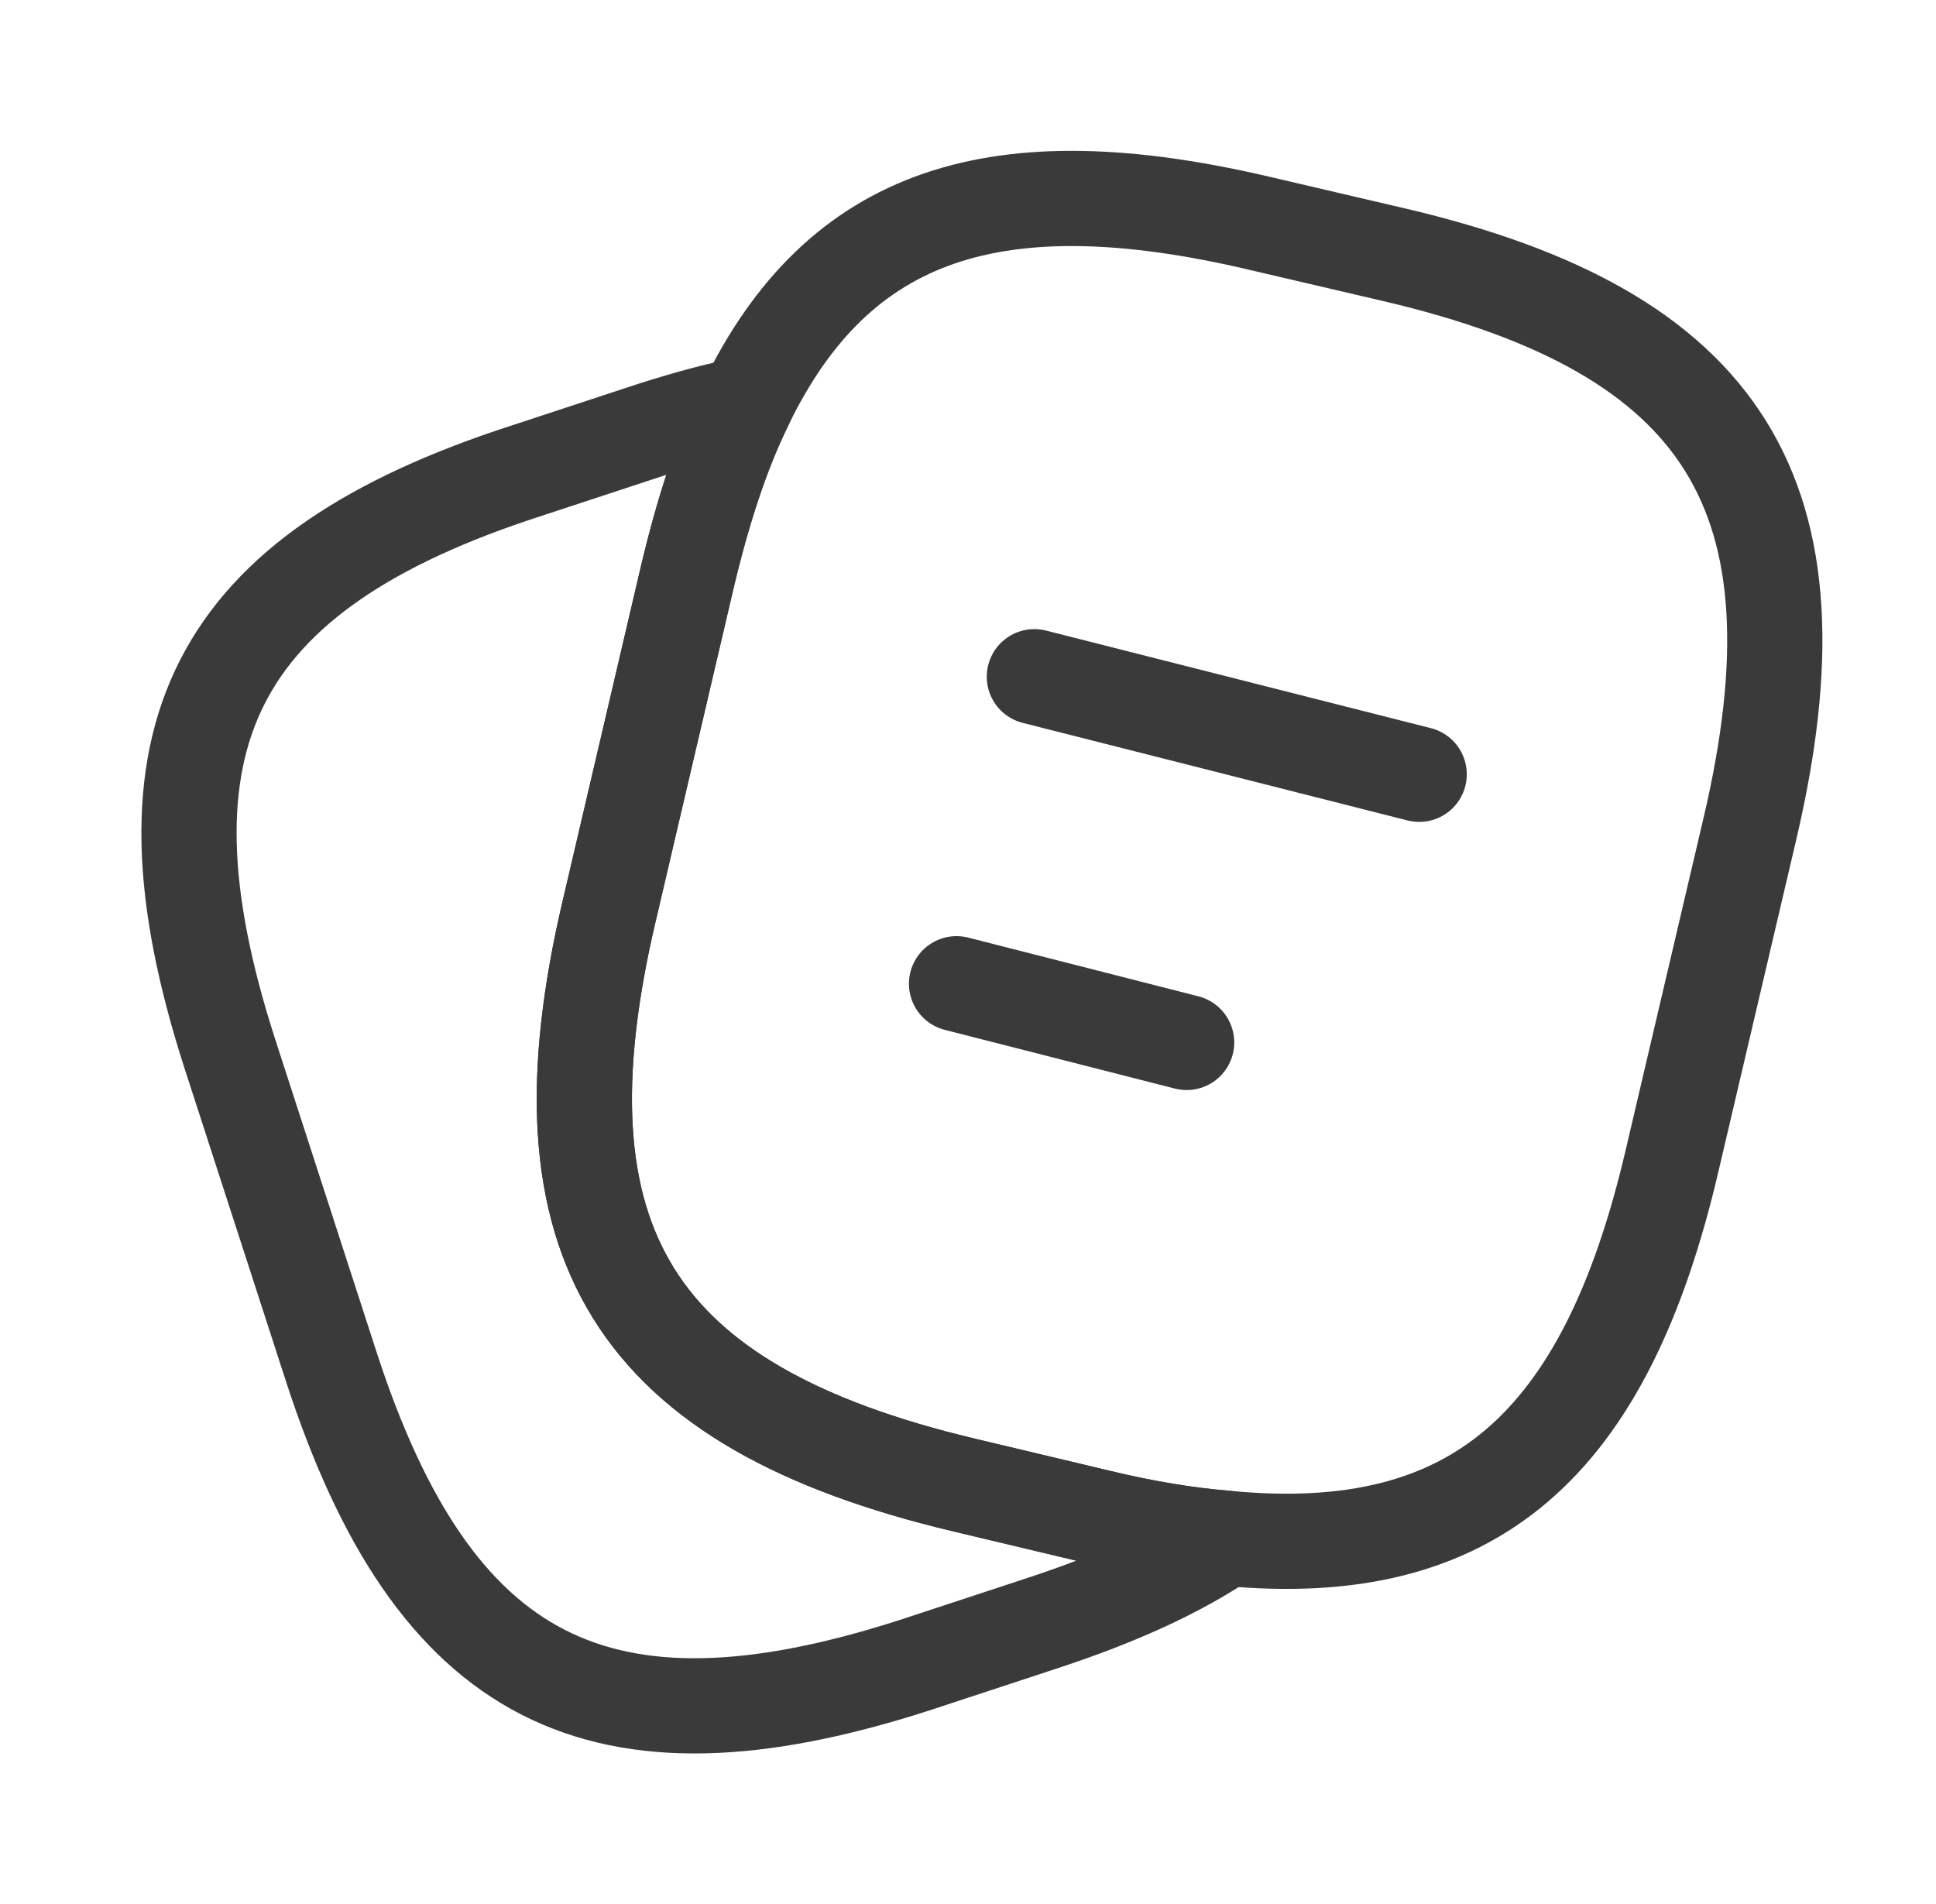 <svg width="61" height="60" viewBox="0 0 61 60" fill="none" xmlns="http://www.w3.org/2000/svg">
<path d="M55.14 26.1L52.69 36.55C50.59 45.575 46.44 49.225 38.64 48.475C37.39 48.375 36.04 48.15 34.59 47.8L30.39 46.8C19.965 44.325 16.74 39.175 19.19 28.725L21.64 18.25C22.14 16.125 22.74 14.275 23.49 12.75C26.415 6.7 31.39 5.075 39.74 7.05L43.915 8.025C54.39 10.475 57.59 15.65 55.14 26.1Z" stroke="#3A3A3A" stroke-width="3" stroke-linecap="round" stroke-linejoin="round"/>
<path d="M38.64 48.475C37.09 49.525 35.14 50.4 32.765 51.175L28.815 52.475C18.89 55.675 13.665 53 10.44 43.075L7.24 33.2C4.04 23.275 6.69 18.025 16.615 14.825L20.565 13.525C21.59 13.2 22.565 12.925 23.49 12.75C22.74 14.275 22.14 16.125 21.64 18.25L19.19 28.725C16.74 39.175 19.965 44.325 30.39 46.8L34.59 47.8C36.04 48.15 37.39 48.375 38.64 48.475Z" stroke="#3A3A3A" stroke-width="3" stroke-linecap="round" stroke-linejoin="round"/>
<path d="M32.591 21.325L44.716 24.4" stroke="#3A3A3A" stroke-width="3" stroke-linecap="round" stroke-linejoin="round"/>
<path d="M30.139 31L37.389 32.85" stroke="#3A3A3A" stroke-width="3" stroke-linecap="round" stroke-linejoin="round"/>
</svg>

